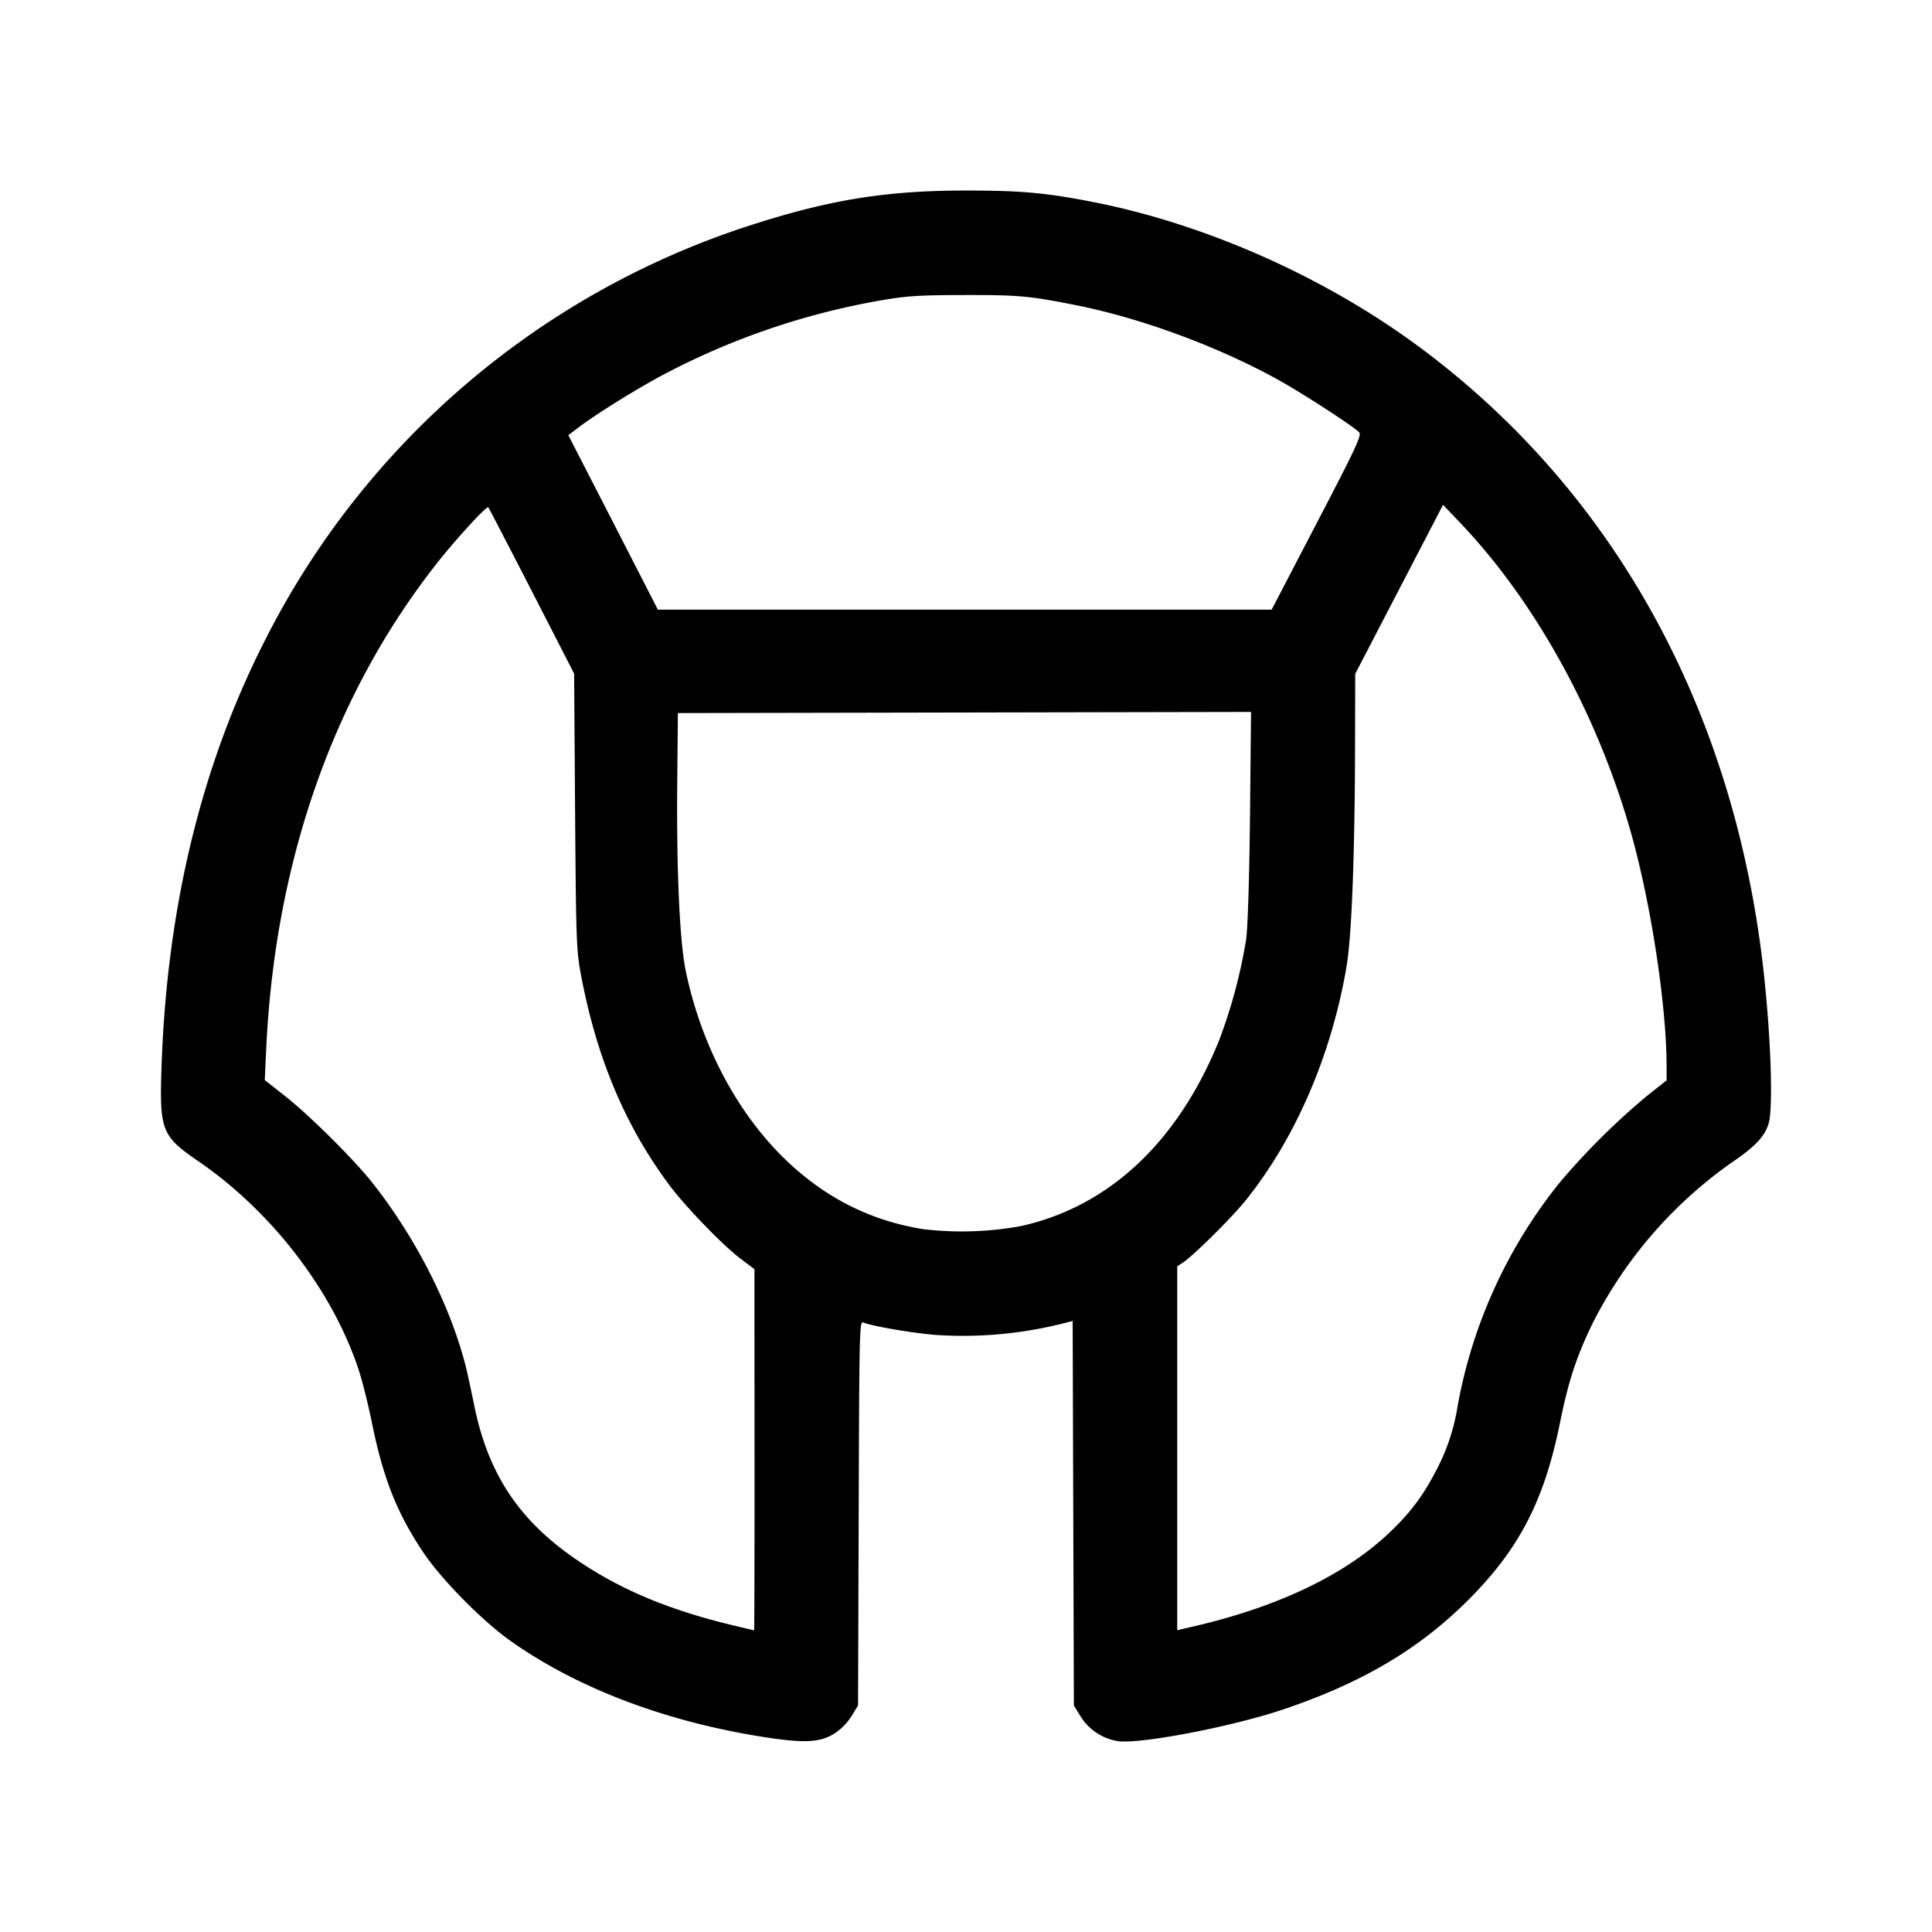<svg viewBox="0 0 24 24" xmlns="http://www.w3.org/2000/svg"><path d="M10.358 21.539a.715.715 0 0 0 .218-.218l.083-.135.008-2.389c.007-2.252.01-2.387.055-2.369.124.048.587.128.901.155a5.096 5.096 0 0 0 1.626-.154l.076-.02.015 4.777.083.135a.668.668 0 0 0 .478.31c.306.029 1.403-.183 2.028-.392.982-.33 1.69-.746 2.303-1.356.639-.637.95-1.237 1.147-2.21.106-.524.206-.826.41-1.244a5.444 5.444 0 0 1 1.748-2.005c.27-.185.387-.311.433-.466.06-.196.027-1.112-.067-1.936-.37-3.223-1.859-5.917-4.256-7.7-1.184-.88-2.672-1.541-4.086-1.816-.576-.112-.881-.139-1.561-.139-1.002 0-1.71.116-2.716.444A10.29 10.29 0 0 0 3.28 7.977c-.783 1.546-1.21 3.316-1.274 5.293-.025.773.003.843.456 1.154.91.623 1.665 1.604 1.991 2.585.046.137.12.435.167.663.138.685.308 1.116.63 1.6.226.342.742.866 1.099 1.117.836.589 1.937 1.004 3.164 1.193.476.073.673.063.845-.043zm-1.204-1.337c-.802-.188-1.41-.437-1.951-.799-.742-.495-1.135-1.077-1.311-1.94-.042-.206-.091-.43-.108-.497-.196-.76-.623-1.596-1.162-2.278-.23-.29-.78-.836-1.088-1.078l-.245-.193.018-.388c.108-2.316.828-4.376 2.097-6.002.241-.31.641-.747.662-.725.007.008.25.476.54 1.04l.526 1.026.012 1.71c.012 1.606.016 1.728.072 2.027.194 1.034.55 1.882 1.1 2.618.203.272.673.757.89.918l.166.125.001 2.245c.001 1.234-.002 2.243-.005 2.242l-.214-.051zm5.47-2.211v-2.26l.075-.05c.12-.078.581-.534.754-.744.627-.766 1.087-1.823 1.274-2.93.065-.379.104-1.414.106-2.799l.002-.837 1.091-2.1.222.233c.918.967 1.678 2.339 2.097 3.785.257.888.458 2.187.458 2.962v.17l-.242.191a8.82 8.82 0 0 0-1.084 1.076 6.172 6.172 0 0 0-1.27 2.78 2.552 2.552 0 0 1-.29.843c-.156.296-.32.506-.576.746-.557.52-1.388.913-2.444 1.154l-.173.04zm-3.163-2.723c-.7-.114-1.297-.434-1.81-.97-.548-.574-.953-1.374-1.132-2.235-.076-.366-.116-1.245-.106-2.348l.008-.857 7.12-.014-.013 1.292c-.008.767-.028 1.387-.047 1.526a6.447 6.447 0 0 1-.34 1.27c-.51 1.253-1.361 2.052-2.45 2.297a4.06 4.06 0 0 1-1.23.039zM7.617 6.49 7.06 5.406l.117-.089c.201-.154.65-.436.995-.626a9.12 9.12 0 0 1 2.79-.963c.303-.052.464-.062 1.023-.063.669-.001.802.011 1.381.126.822.164 1.782.52 2.532.938.307.172.936.581.987.643.031.037-.045.2-.526 1.122l-.562 1.079H8.172L7.617 6.49z"/></svg>